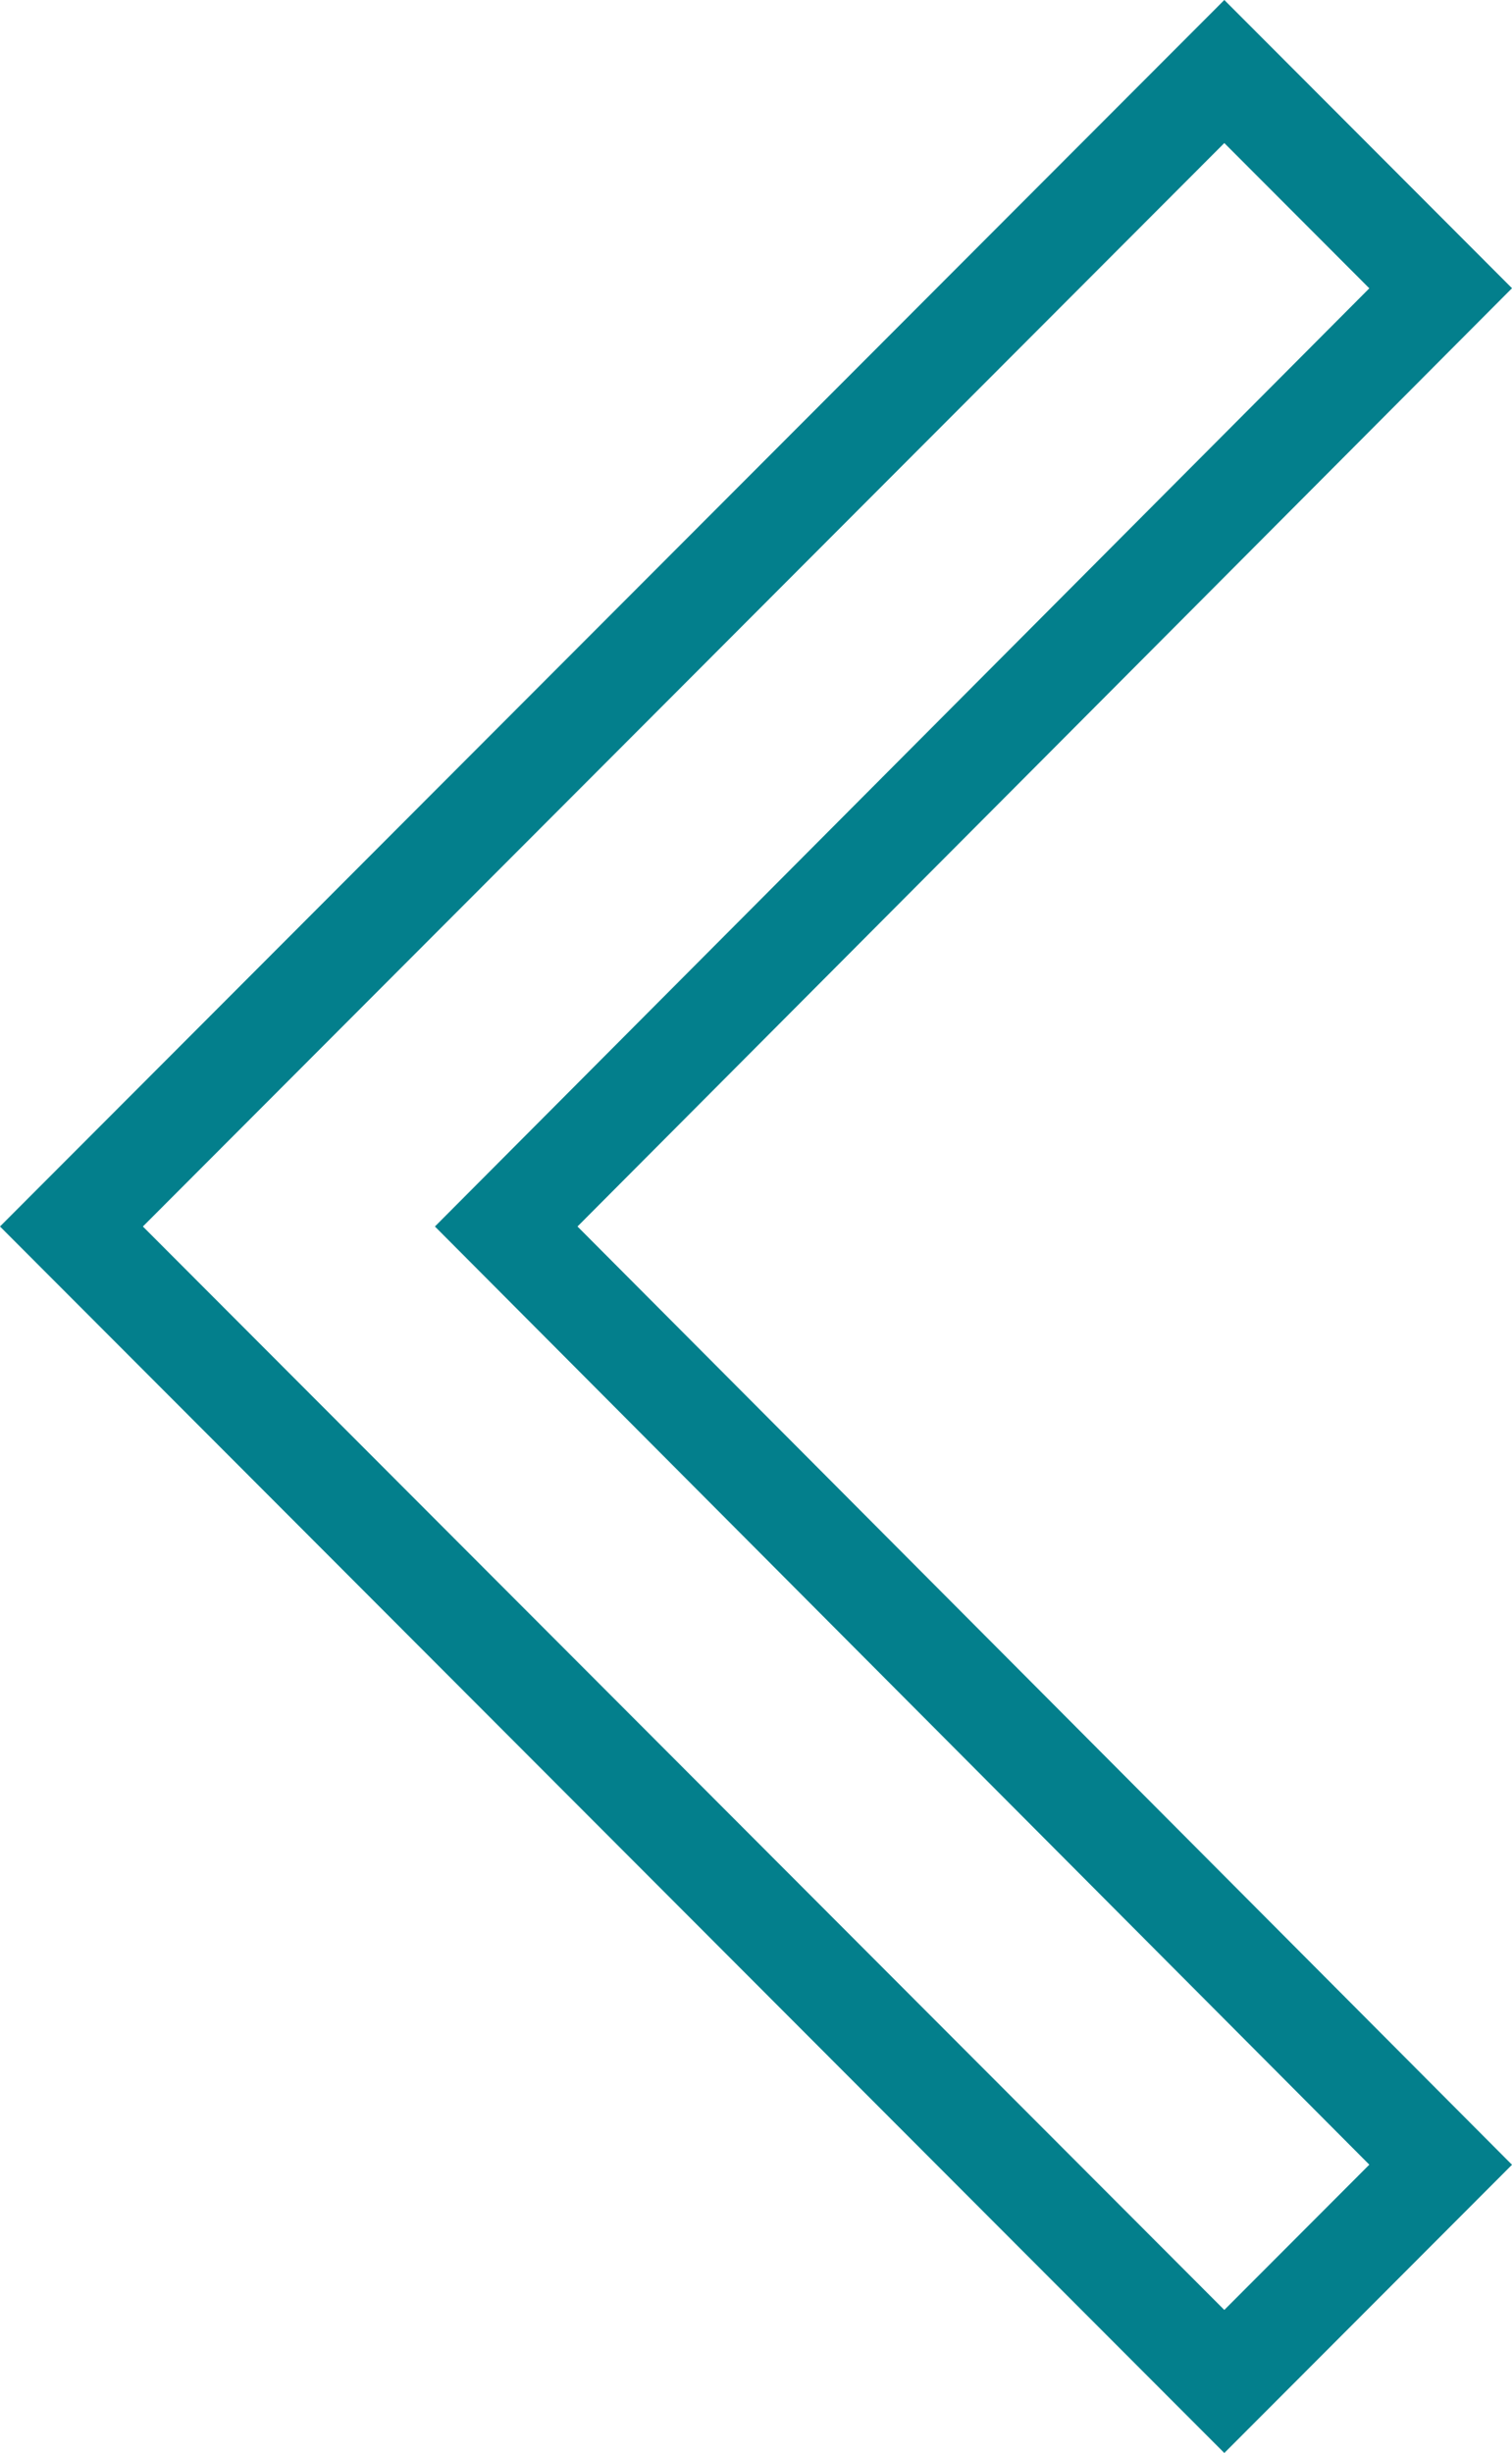 <?xml version="1.0" encoding="UTF-8"?>
<svg viewBox="0 0 14.963 24.264" xmlns="http://www.w3.org/2000/svg" width="14.963" height="24.264">
<g fill="none" stroke-miterlimit="10">
<path d="M14.963,2.851,12.116,0,0,12.132,12.116,24.264l2.847-2.851L5.714,12.132Z"/>
<path d="m12.116 1.415-10.702 10.717 10.702 10.717 1.435-1.437-9.247-9.28 9.247-9.28-1.435-1.437m9.5367e-7 -1.415 2.847 2.851-9.248 9.281 9.248 9.281-2.847 2.851-12.116-12.132 12.116-12.132z" fill="#037f8c"/>
</g>
</svg>
